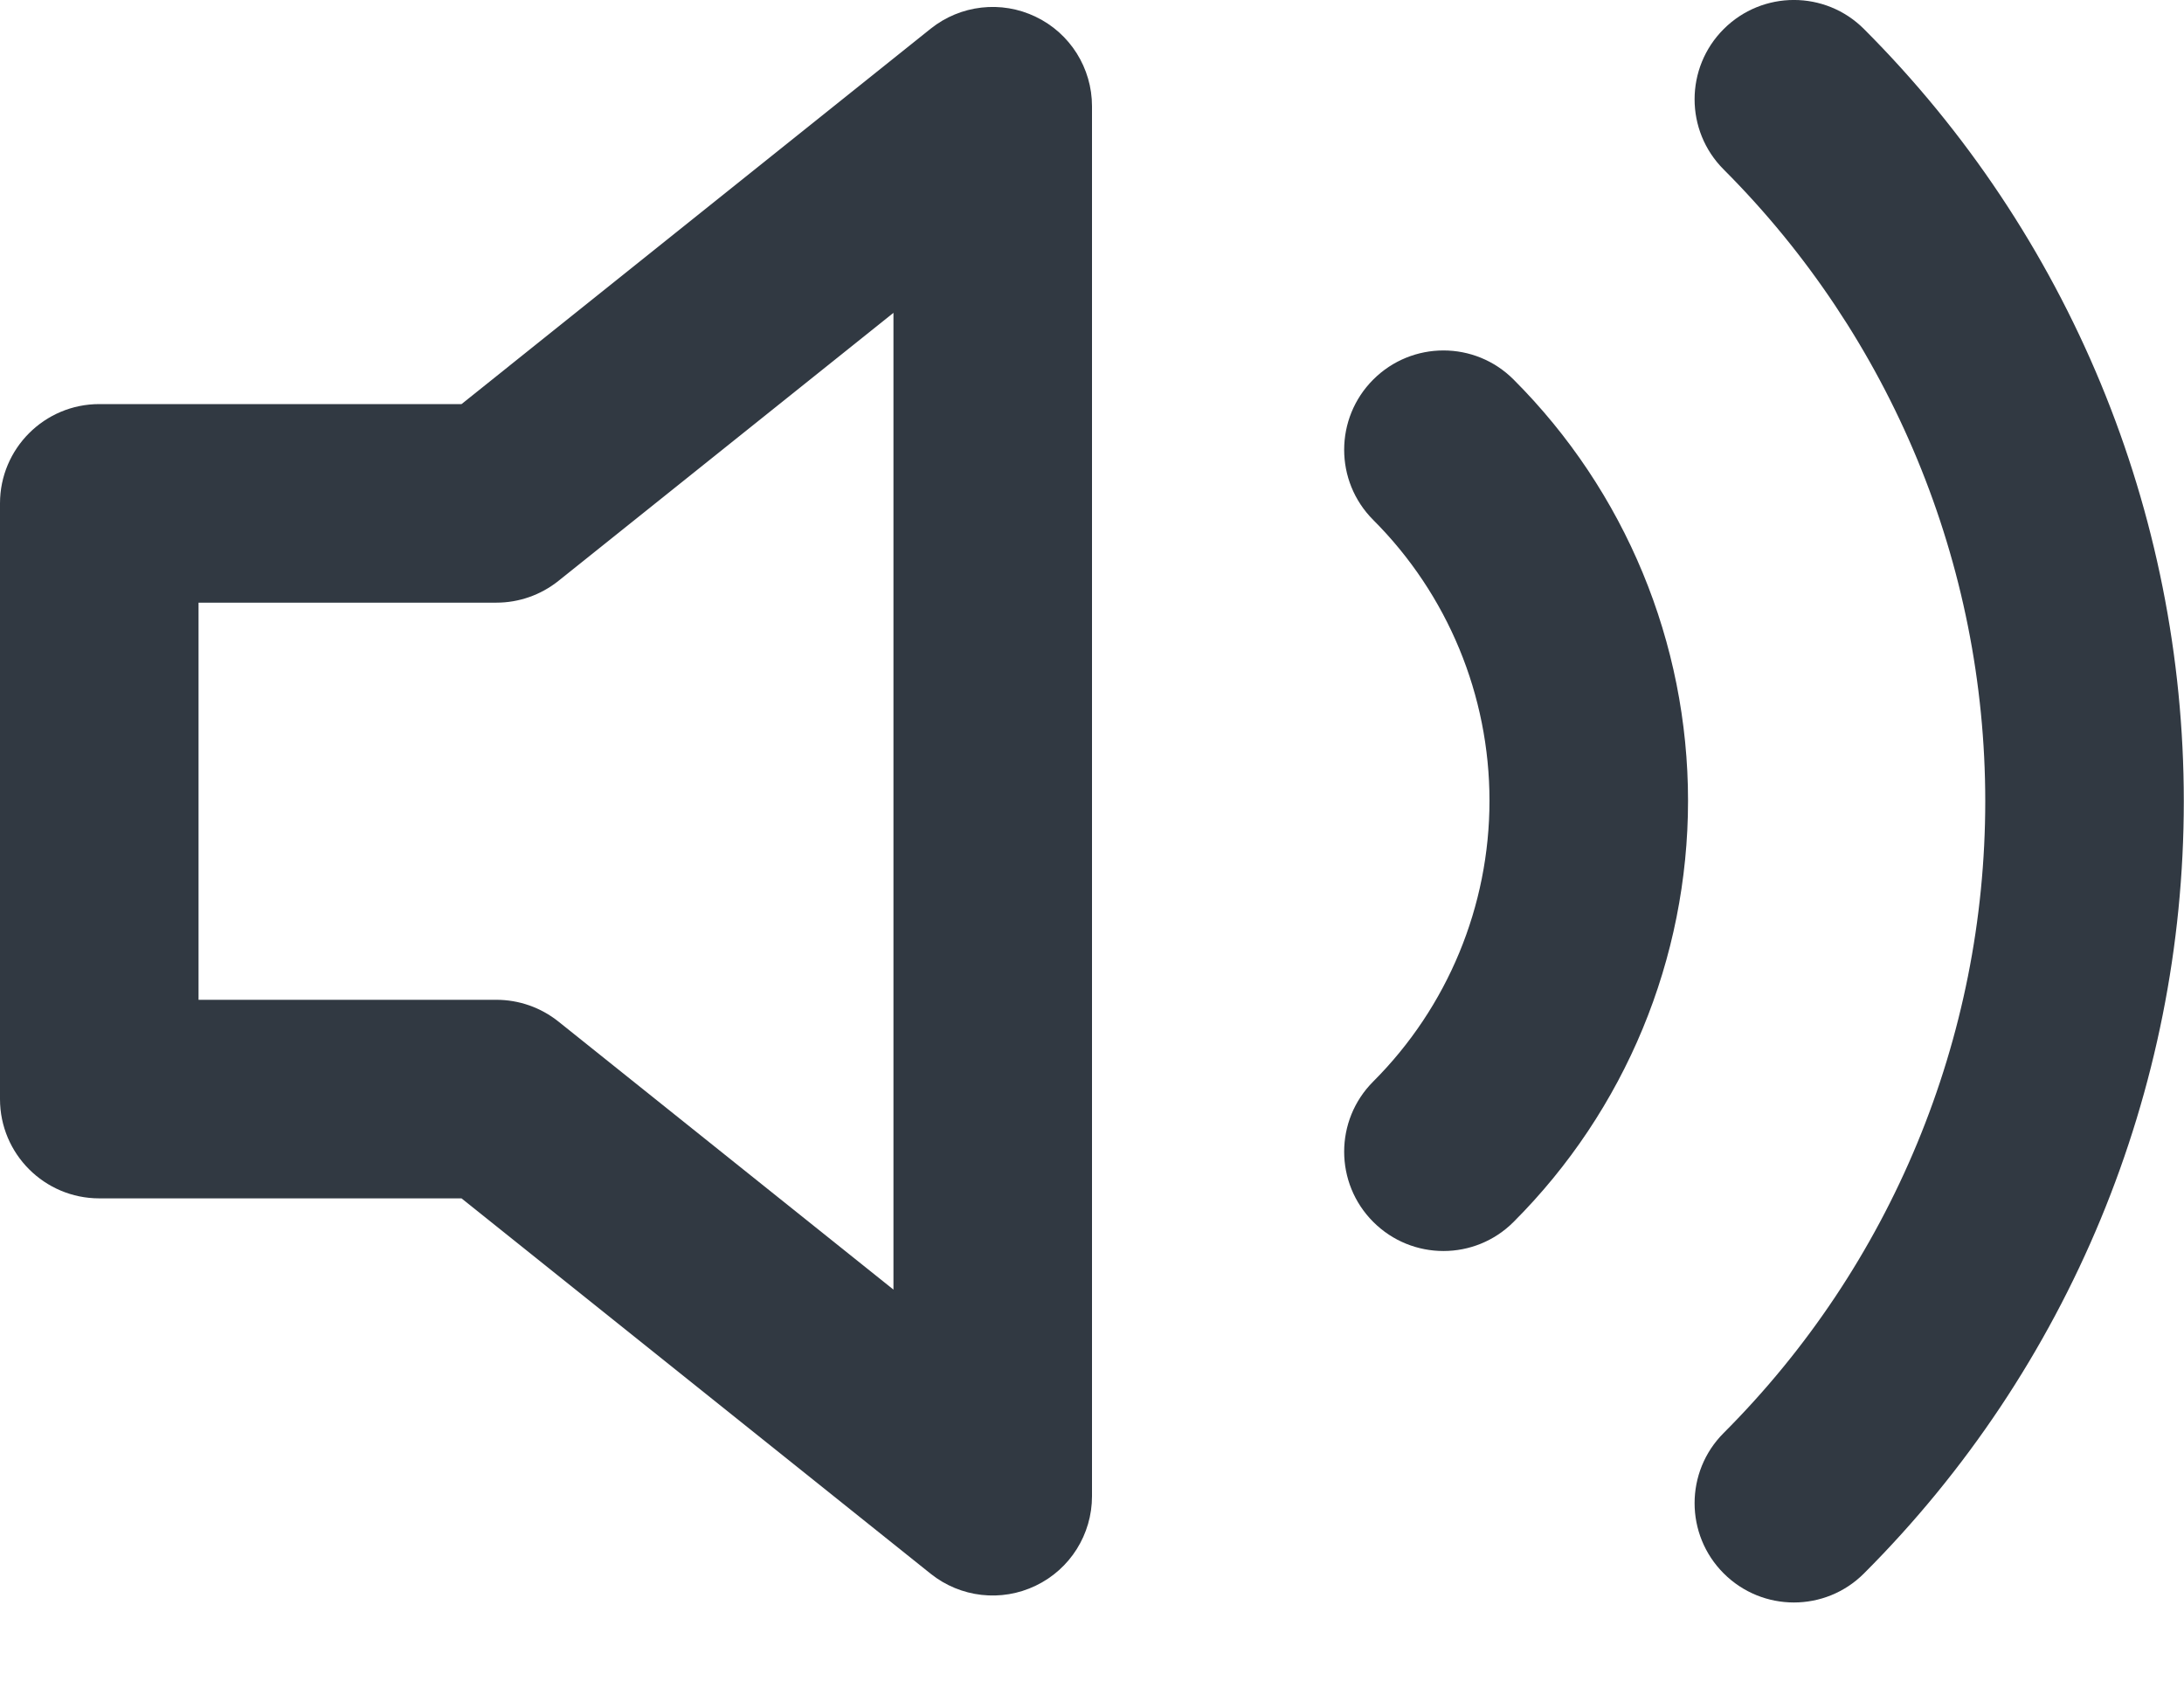 <svg width="22" height="17" viewBox="0 0 22 17" fill="none" xmlns="http://www.w3.org/2000/svg">
<path fill-rule="evenodd" clip-rule="evenodd" d="M10.433 0.169C10.78 0.335 11 0.686 11 1.07V15.07C11 15.454 10.78 15.805 10.433 15.971C10.087 16.138 9.675 16.091 9.375 15.851L4.649 12.07H1C0.448 12.07 0 11.622 0 11.07V5.07C0 4.518 0.448 4.07 1 4.07H4.649L9.375 0.289C9.675 0.049 10.087 0.002 10.433 0.169ZM9 3.151L5.625 5.851C5.447 5.993 5.227 6.07 5 6.07H2V10.07H5C5.227 10.07 5.447 10.147 5.625 10.289L9 12.989V3.151Z" fill="#313942"/>
<path fill-rule="evenodd" clip-rule="evenodd" d="M17.363 0.293C17.754 -0.098 18.387 -0.098 18.777 0.293C20.839 2.356 21.998 5.153 21.998 8.07C21.998 10.987 20.839 13.784 18.777 15.847C18.387 16.238 17.754 16.238 17.363 15.847C16.973 15.457 16.972 14.824 17.363 14.433C19.05 12.745 19.998 10.457 19.998 8.07C19.998 5.684 19.05 3.395 17.363 1.707C16.972 1.316 16.973 0.683 17.363 0.293ZM13.833 3.823C14.224 3.432 14.857 3.432 15.247 3.823C16.372 4.948 17.004 6.474 17.004 8.065C17.004 9.656 16.372 11.182 15.247 12.307C14.857 12.698 14.224 12.698 13.833 12.307C13.443 11.917 13.442 11.284 13.833 10.893C14.583 10.143 15.004 9.126 15.004 8.065C15.004 7.004 14.583 5.987 13.833 5.237C13.442 4.846 13.443 4.213 13.833 3.823Z" fill="#313942"/>
</svg>
